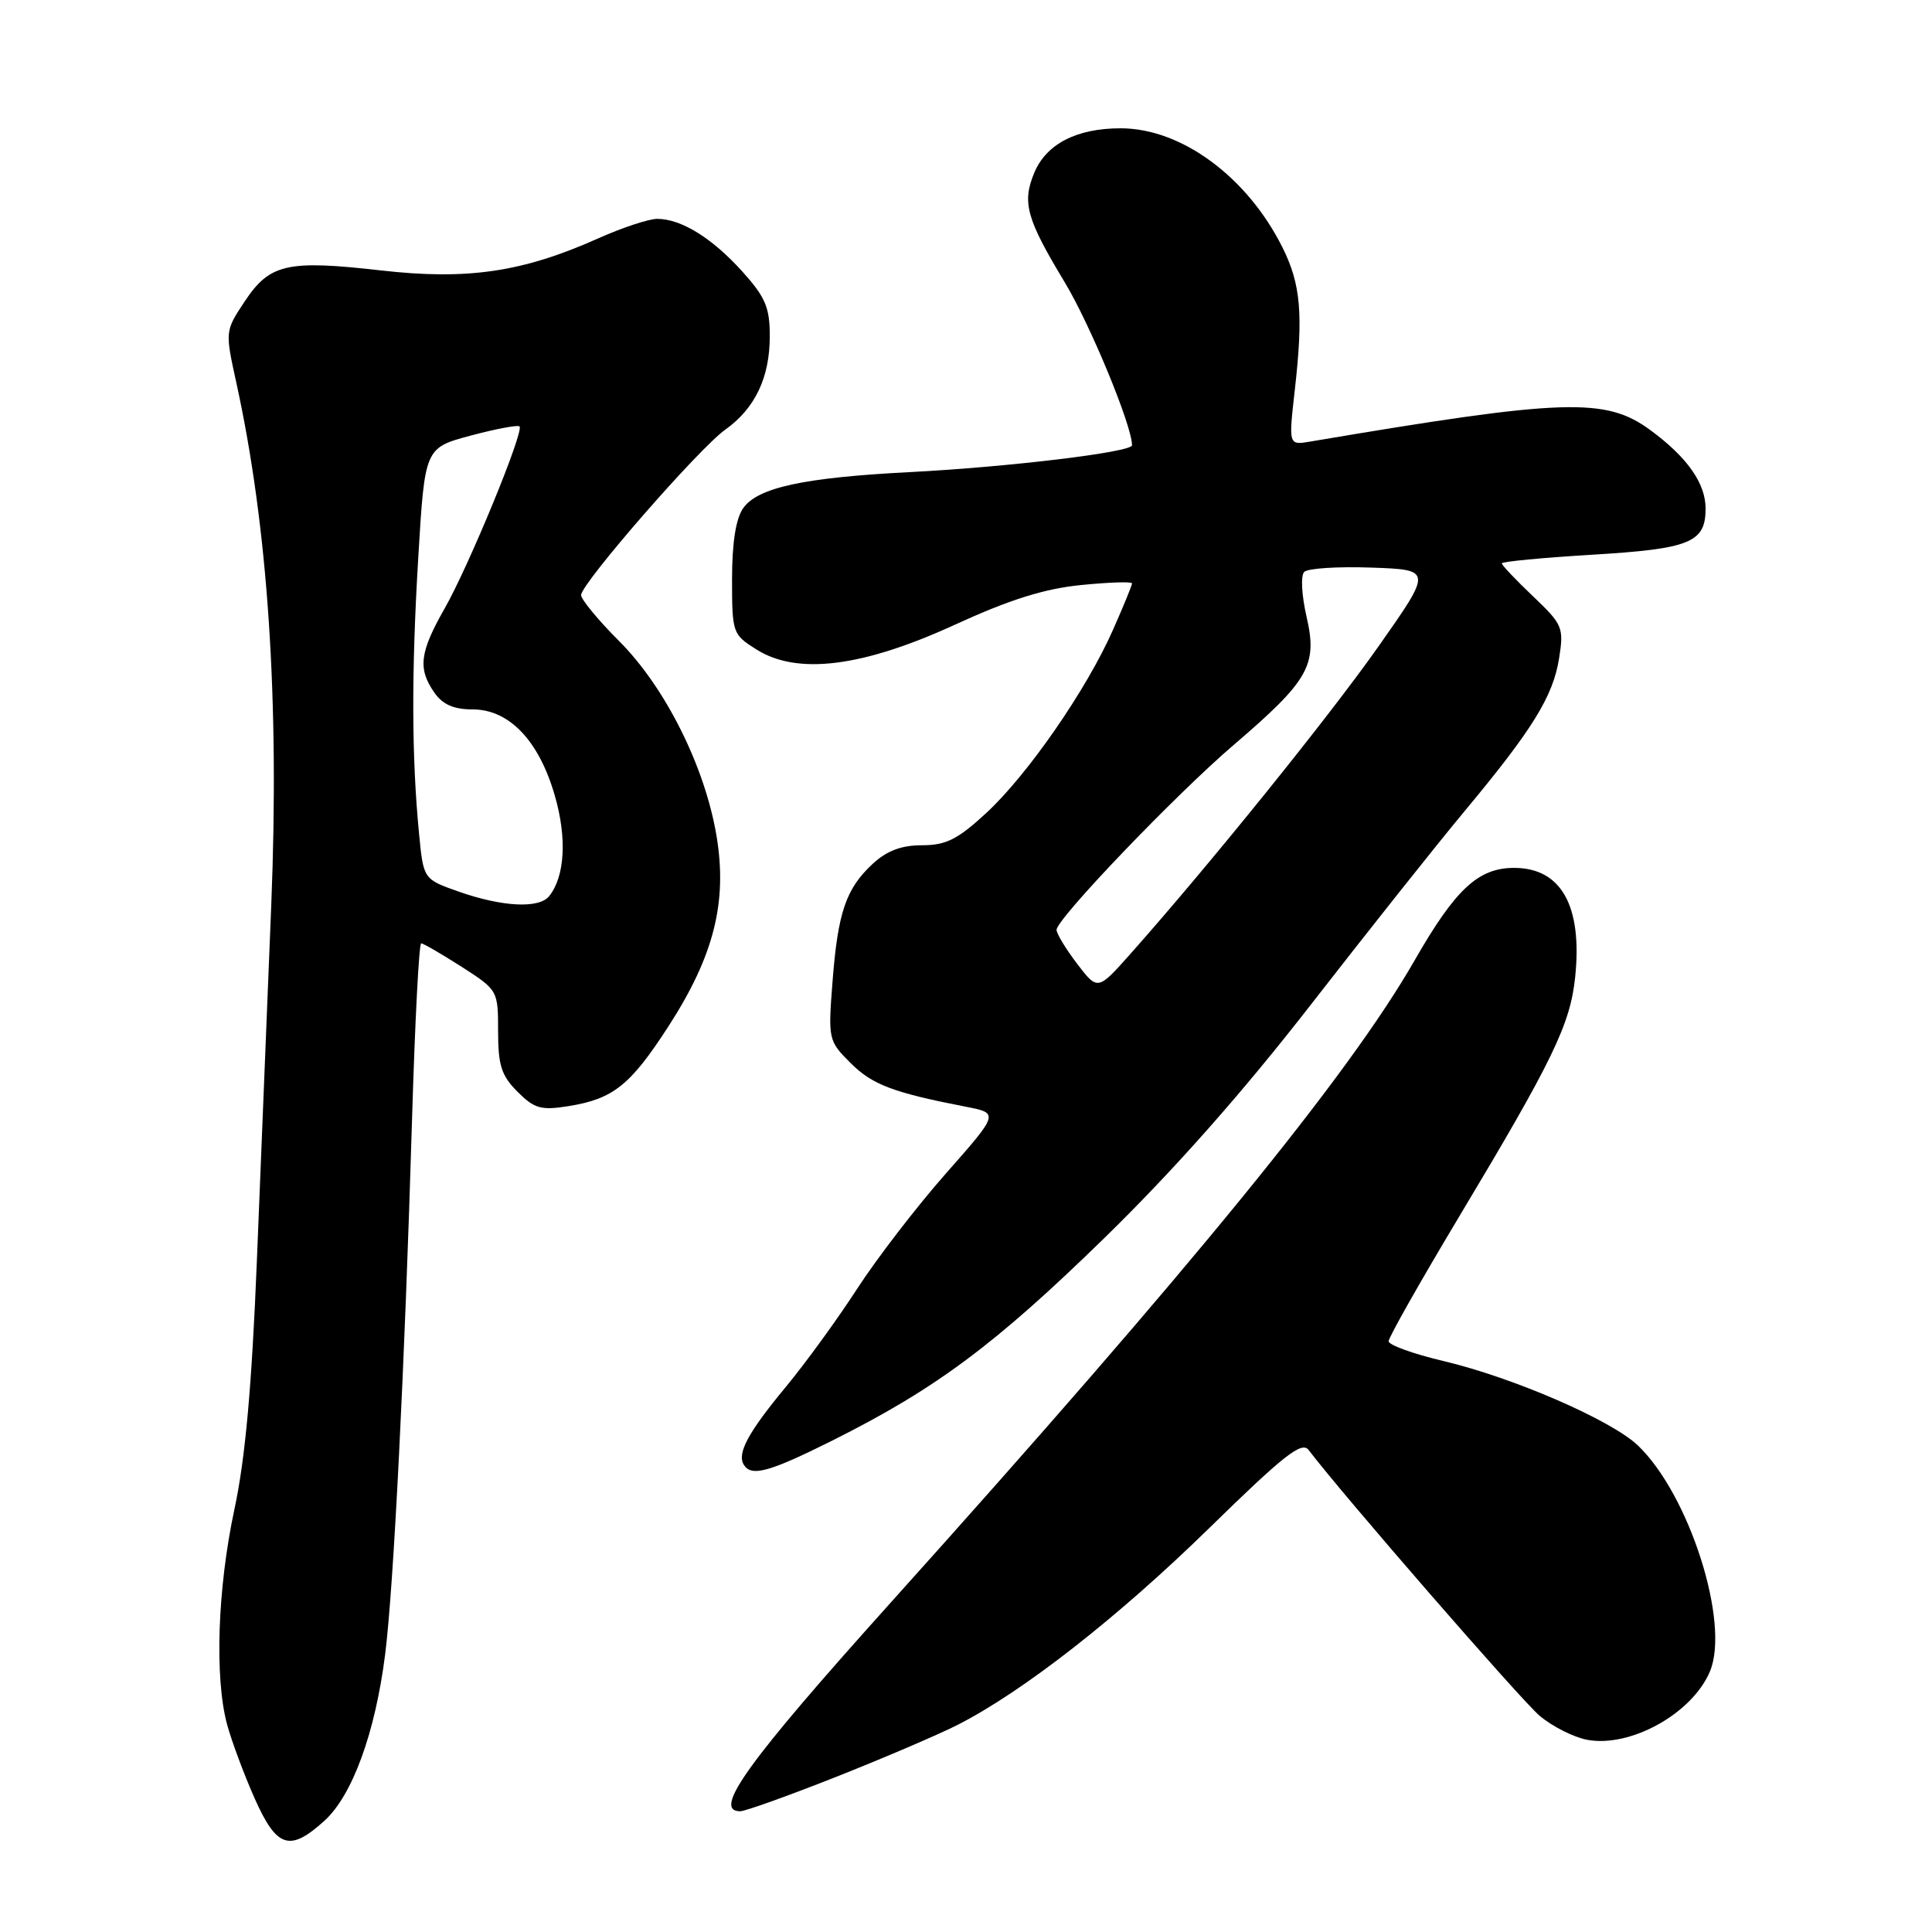 <?xml version="1.0" encoding="UTF-8" standalone="no"?>
<!DOCTYPE svg PUBLIC "-//W3C//DTD SVG 1.1//EN" "http://www.w3.org/Graphics/SVG/1.1/DTD/svg11.dtd" >
<svg xmlns="http://www.w3.org/2000/svg" xmlns:xlink="http://www.w3.org/1999/xlink" version="1.1" viewBox="0 0 256 256">
 <g >
 <path fill="currentColor"
d=" M 43.00 241.25 C 46.69 237.90 49.72 229.59 51.03 219.24 C 52.16 210.35 53.62 181.21 54.60 148.25 C 54.98 135.46 55.52 125.00 55.81 125.00 C 56.09 125.00 58.50 126.40 61.16 128.10 C 65.97 131.19 66.00 131.24 66.00 136.65 C 66.00 141.16 66.44 142.53 68.57 144.66 C 70.81 146.90 71.68 147.15 75.32 146.57 C 81.24 145.62 83.52 143.81 88.55 136.03 C 94.59 126.69 96.40 119.56 94.95 110.80 C 93.42 101.60 88.16 91.07 82.03 84.94 C 79.26 82.17 77.00 79.43 77.00 78.85 C 77.00 77.33 92.60 59.42 96.09 56.94 C 100.05 54.12 102.00 50.03 102.00 44.55 C 102.00 40.72 101.42 39.37 98.33 35.94 C 94.33 31.52 90.25 29.00 87.08 29.00 C 85.97 29.00 82.46 30.16 79.28 31.58 C 69.24 36.07 61.94 37.14 50.45 35.83 C 38.04 34.42 35.73 34.95 32.41 39.96 C 29.82 43.87 29.82 43.89 31.31 50.69 C 35.51 69.84 37.04 92.72 35.94 120.00 C 35.41 132.93 34.56 154.07 34.04 167.00 C 33.36 183.77 32.51 193.22 31.06 200.00 C 28.82 210.46 28.42 222.32 30.09 228.50 C 30.69 230.70 32.32 235.09 33.72 238.25 C 36.67 244.88 38.38 245.44 43.00 241.25 Z  M 110.73 235.47 C 117.02 232.98 124.27 229.88 126.84 228.58 C 135.54 224.16 148.13 214.31 160.23 202.48 C 170.13 192.80 172.49 190.94 173.40 192.13 C 177.93 198.10 201.56 225.29 204.01 227.35 C 205.68 228.76 208.51 230.19 210.29 230.53 C 216.05 231.61 224.25 227.04 226.58 221.46 C 229.26 215.04 223.85 198.06 217.04 191.54 C 213.53 188.18 200.52 182.53 191.25 180.34 C 187.26 179.40 184.00 178.22 184.00 177.72 C 184.00 177.21 188.22 169.76 193.38 161.15 C 205.77 140.48 208.07 135.74 208.72 129.45 C 209.69 120.04 206.87 115.00 200.63 115.00 C 195.88 115.00 192.86 117.80 187.44 127.26 C 178.71 142.49 157.88 168.02 118.00 212.38 C 99.07 233.44 94.33 240.00 98.08 240.00 C 98.74 240.00 104.43 237.96 110.73 235.47 Z  M 110.27 190.89 C 124.02 184.01 131.87 178.16 146.35 164.03 C 155.62 154.98 164.70 144.71 173.79 133.00 C 181.27 123.38 190.38 111.90 194.05 107.50 C 203.08 96.66 205.79 92.27 206.59 87.22 C 207.23 83.15 207.06 82.75 203.13 79.01 C 200.86 76.85 199.00 74.89 199.00 74.65 C 199.00 74.41 204.42 73.90 211.04 73.50 C 223.95 72.72 226.00 71.89 226.00 67.39 C 226.00 64.04 223.57 60.59 218.69 57.00 C 212.75 52.63 207.33 52.81 173.62 58.51 C 170.74 59.00 170.74 59.00 171.56 51.75 C 172.71 41.62 172.37 37.66 169.92 32.76 C 165.24 23.41 156.53 17.00 148.49 17.00 C 142.65 17.00 138.62 19.08 137.03 22.93 C 135.41 26.84 136.02 29.01 141.05 37.35 C 144.45 42.98 150.00 56.41 150.00 59.00 C 150.00 59.91 133.69 61.88 120.50 62.56 C 106.50 63.28 100.39 64.61 98.48 67.33 C 97.50 68.73 97.00 71.91 97.00 76.74 C 97.00 83.88 97.07 84.07 100.25 86.07 C 105.67 89.47 114.28 88.39 126.50 82.79 C 133.76 79.46 138.35 78.01 143.25 77.52 C 146.96 77.15 150.00 77.05 150.00 77.30 C 150.00 77.55 148.87 80.32 147.48 83.45 C 143.97 91.40 136.14 102.70 130.66 107.75 C 126.89 111.23 125.34 112.00 122.17 112.00 C 119.44 112.00 117.51 112.73 115.64 114.46 C 112.09 117.75 111.02 120.89 110.31 130.12 C 109.72 137.73 109.77 137.92 112.70 140.85 C 115.57 143.72 118.32 144.77 127.94 146.64 C 132.39 147.50 132.39 147.50 125.33 155.50 C 121.45 159.90 116.16 166.78 113.57 170.78 C 110.98 174.78 106.73 180.63 104.12 183.78 C 99.13 189.80 97.63 192.59 98.56 194.09 C 99.56 195.71 101.90 195.07 110.27 190.89 Z  M 60.80 118.15 C 56.11 116.50 56.11 116.50 55.53 110.50 C 54.54 100.33 54.51 89.12 55.42 73.92 C 56.29 59.35 56.29 59.35 62.36 57.72 C 65.70 56.83 68.61 56.28 68.84 56.50 C 69.47 57.14 62.16 74.92 58.92 80.62 C 55.60 86.44 55.34 88.61 57.56 91.78 C 58.66 93.36 60.13 94.00 62.63 94.00 C 67.46 94.00 71.40 98.12 73.50 105.37 C 75.15 111.02 74.86 116.14 72.76 118.75 C 71.42 120.42 66.56 120.17 60.80 118.15 Z  M 142.72 127.70 C 141.23 125.74 140.00 123.72 140.00 123.21 C 140.00 121.76 155.78 105.28 163.49 98.69 C 173.44 90.17 174.60 88.13 173.13 81.74 C 172.47 78.87 172.33 76.27 172.82 75.78 C 173.30 75.30 177.31 75.05 181.75 75.21 C 189.80 75.50 189.80 75.50 182.61 85.72 C 175.99 95.11 160.31 114.54 149.79 126.39 C 145.45 131.27 145.45 131.27 142.72 127.70 Z "/>
</g>
</svg>